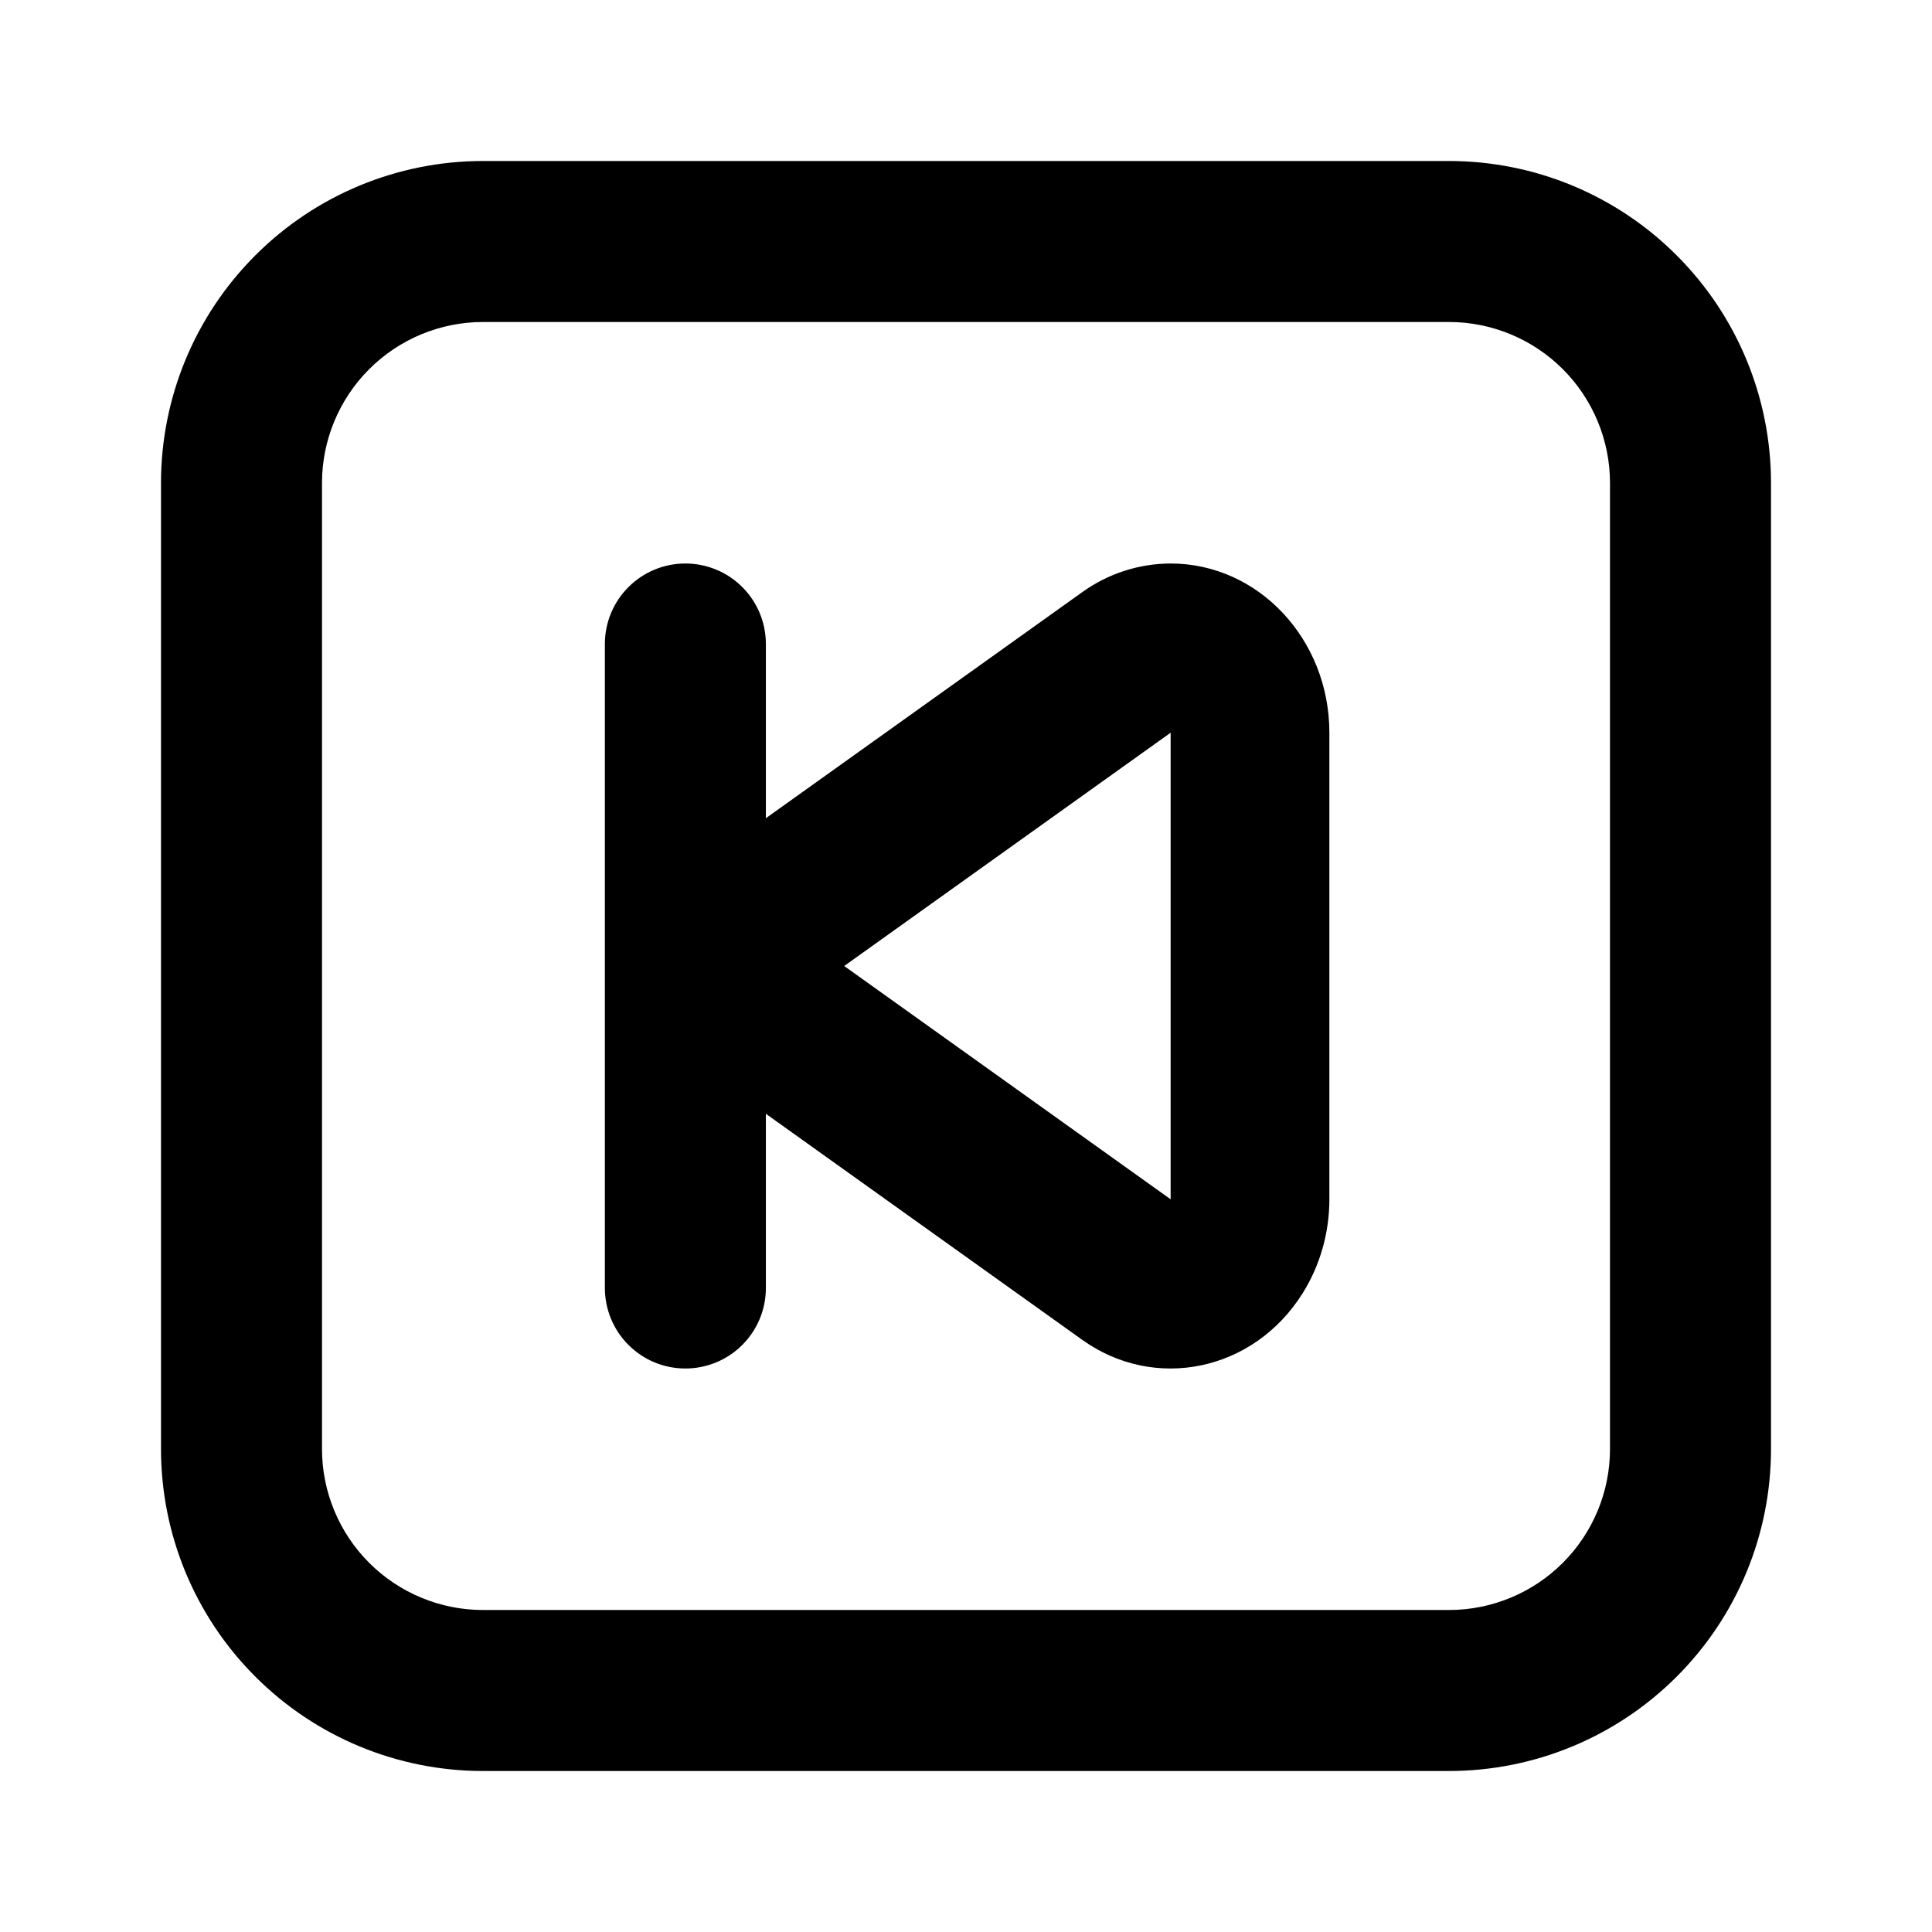 <svg width="24" height="24" viewBox="0 0 24 24" fill="none" xmlns="http://www.w3.org/2000/svg">
<path d="M6 2H18C19.061 2 20.078 2.421 20.828 3.172C21.579 3.922 22 4.939 22 6V18C22 19.061 21.579 20.078 20.828 20.828C20.078 21.579 19.061 22 18 22H6C4.939 22 3.922 21.579 3.172 20.828C2.421 20.078 2 19.061 2 18V6C2 4.939 2.421 3.922 3.172 3.172C3.922 2.421 4.939 2 6 2V2ZM6 4C5.47 4 4.961 4.211 4.586 4.586C4.211 4.961 4 5.47 4 6V18C4 18.53 4.211 19.039 4.586 19.414C4.961 19.789 5.47 20 6 20H18C18.53 20 19.039 19.789 19.414 19.414C19.789 19.039 20 18.53 20 18V6C20 5.47 19.789 4.961 19.414 4.586C19.039 4.211 18.53 4 18 4H6ZM9.514 13.836V16C9.514 16.265 9.409 16.52 9.221 16.707C9.034 16.895 8.779 17 8.514 17C8.249 17 7.994 16.895 7.807 16.707C7.619 16.52 7.514 16.265 7.514 16V8C7.514 7.735 7.619 7.48 7.807 7.293C7.994 7.105 8.249 7 8.514 7C8.779 7 9.034 7.105 9.221 7.293C9.409 7.48 9.514 7.735 9.514 8V10.164L13.444 7.356C13.764 7.126 14.148 7.001 14.542 7C15.632 7 16.514 7.941 16.514 9.102V14.898C16.514 15.315 16.398 15.722 16.18 16.068C15.574 17.033 14.348 17.29 13.444 16.644L9.514 13.836ZM14.542 9.102L10.487 12L14.542 14.898V9.102Z" fill="black"/>
</svg>
